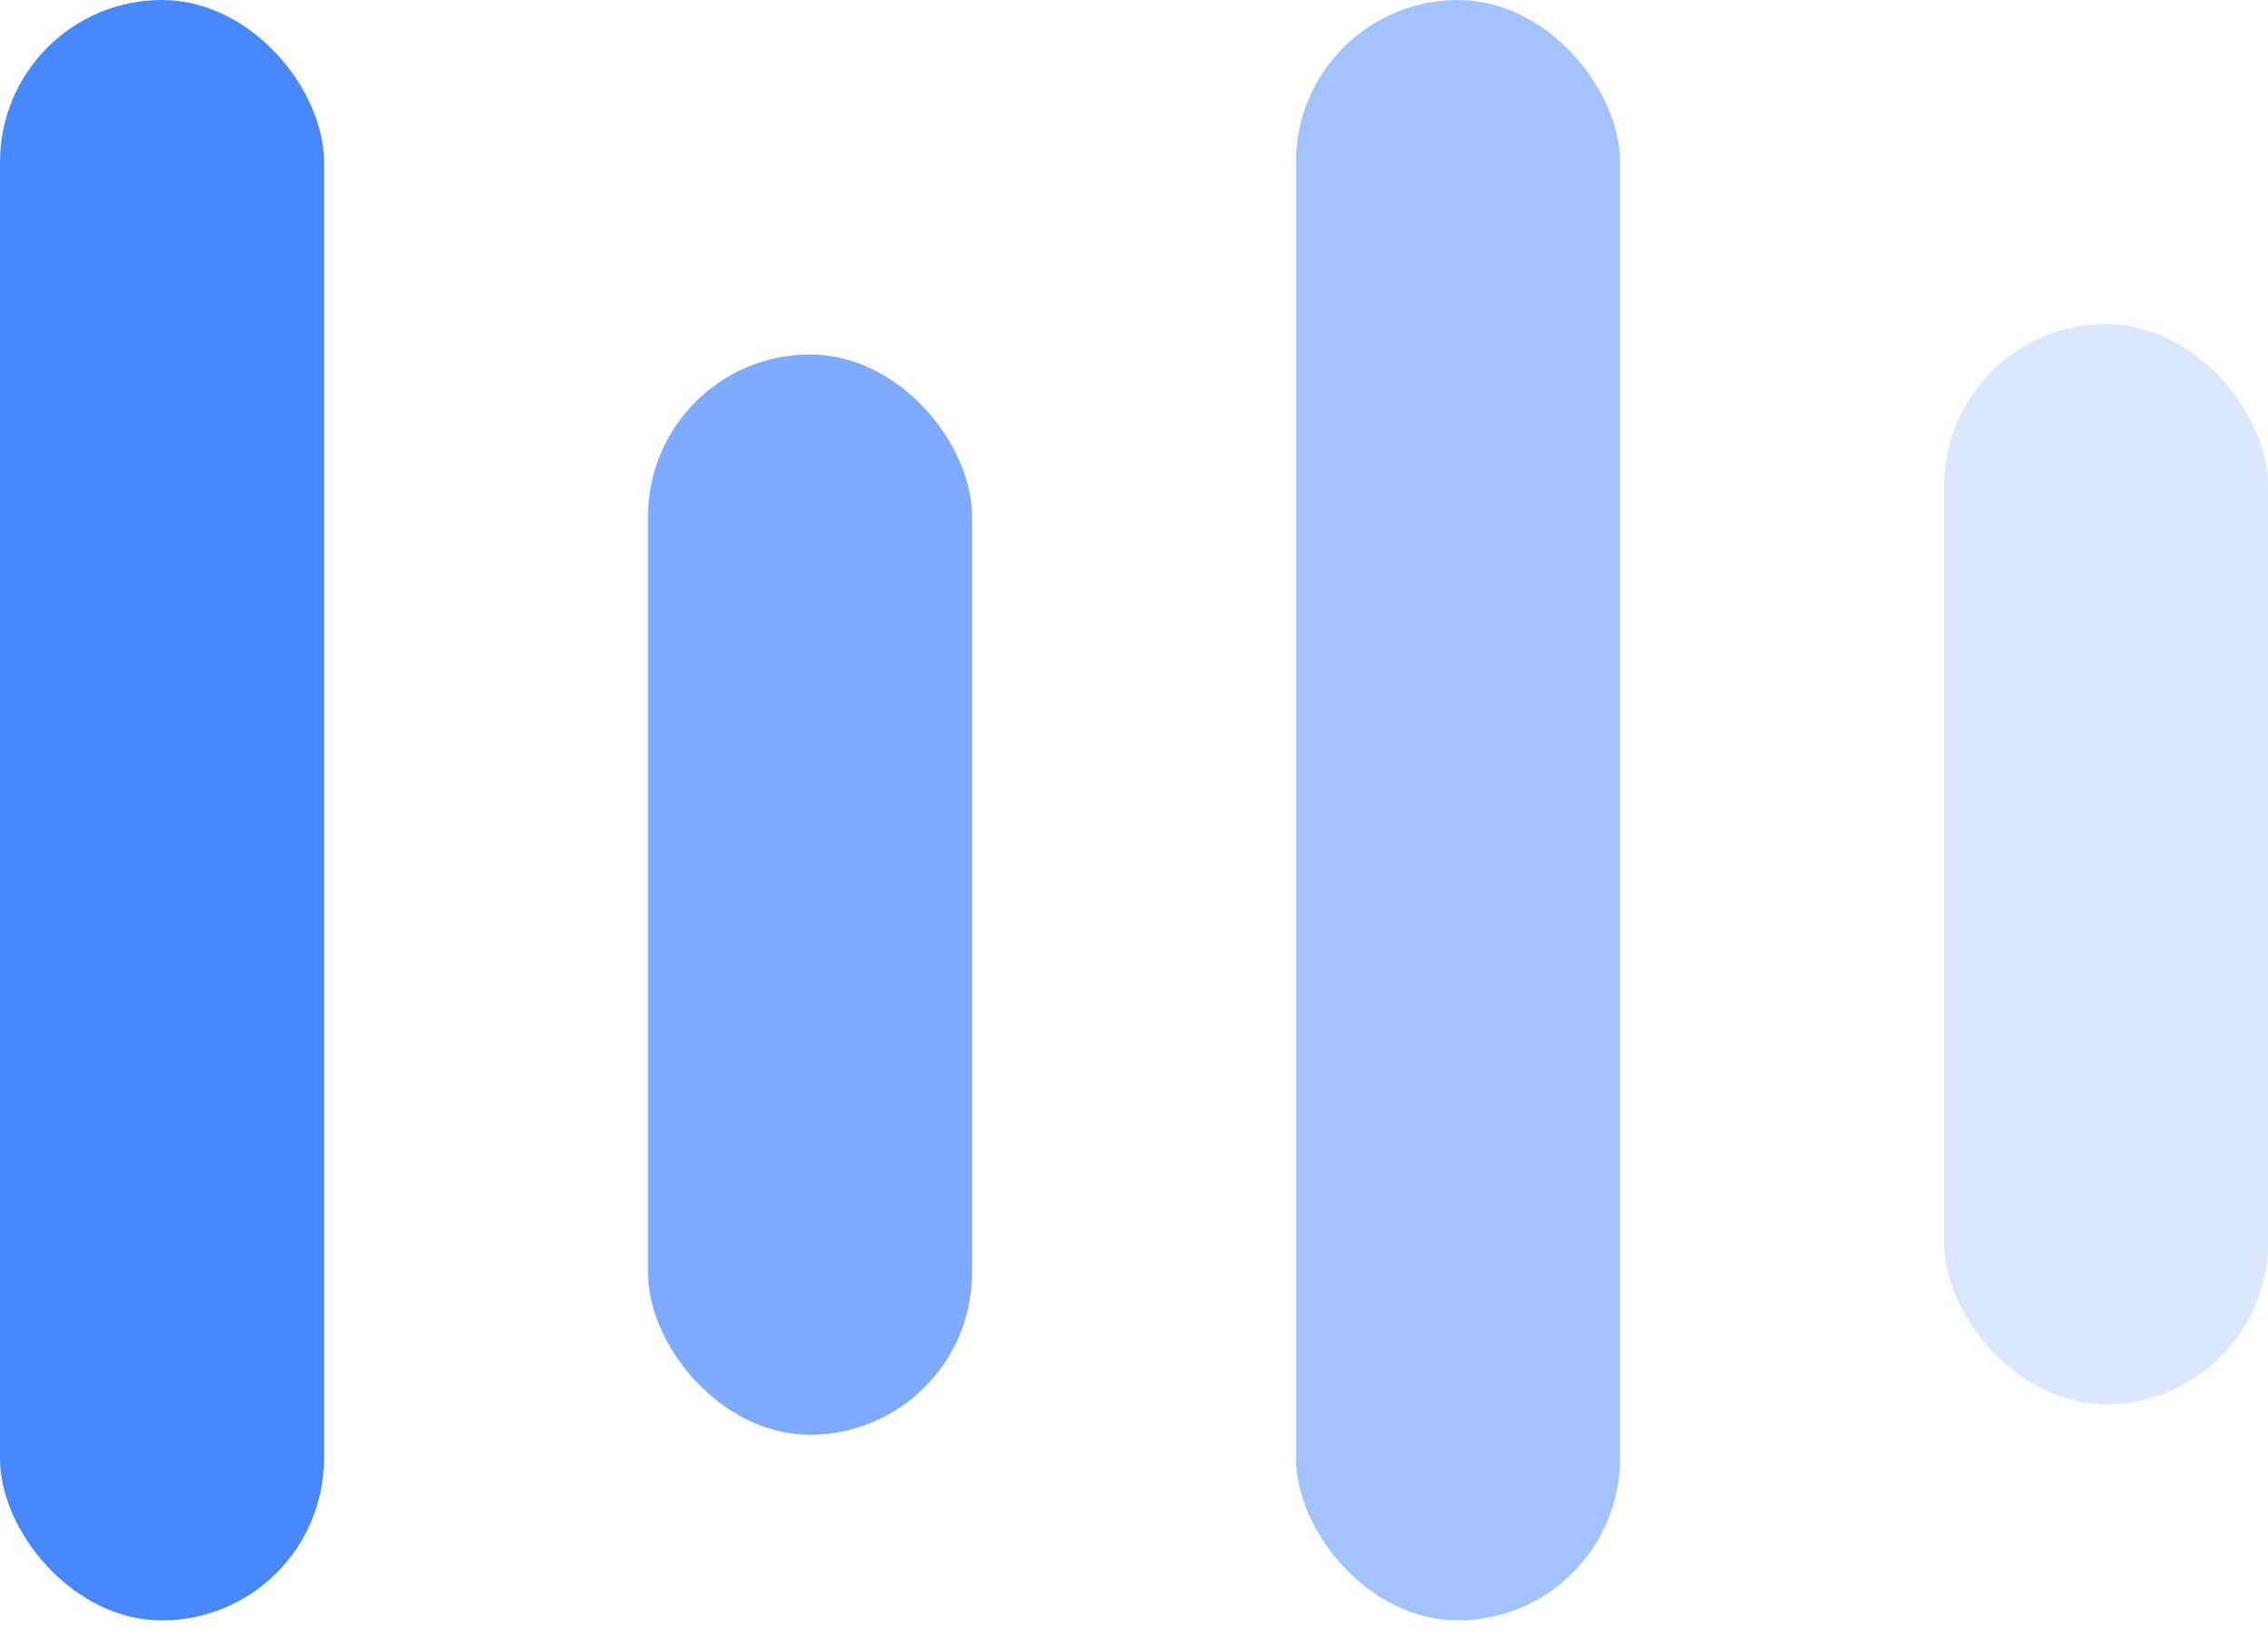 <svg width="51" height="37" viewBox="0 0 51 37" fill="none" xmlns="http://www.w3.org/2000/svg">
<rect width="7.286" height="36.43" rx="3.643" fill="#4888FF"/>
<rect x="14.572" y="7.969" width="7.286" height="24.287" rx="3.643" fill="#4888FF" fill-opacity="0.7"/>
<rect x="29.143" width="7.286" height="36.43" rx="3.643" fill="#4888FF" fill-opacity="0.5"/>
<rect x="43.715" y="7.285" width="7.286" height="24.287" rx="3.643" fill="#4888FF" fill-opacity="0.2"/>
</svg>
